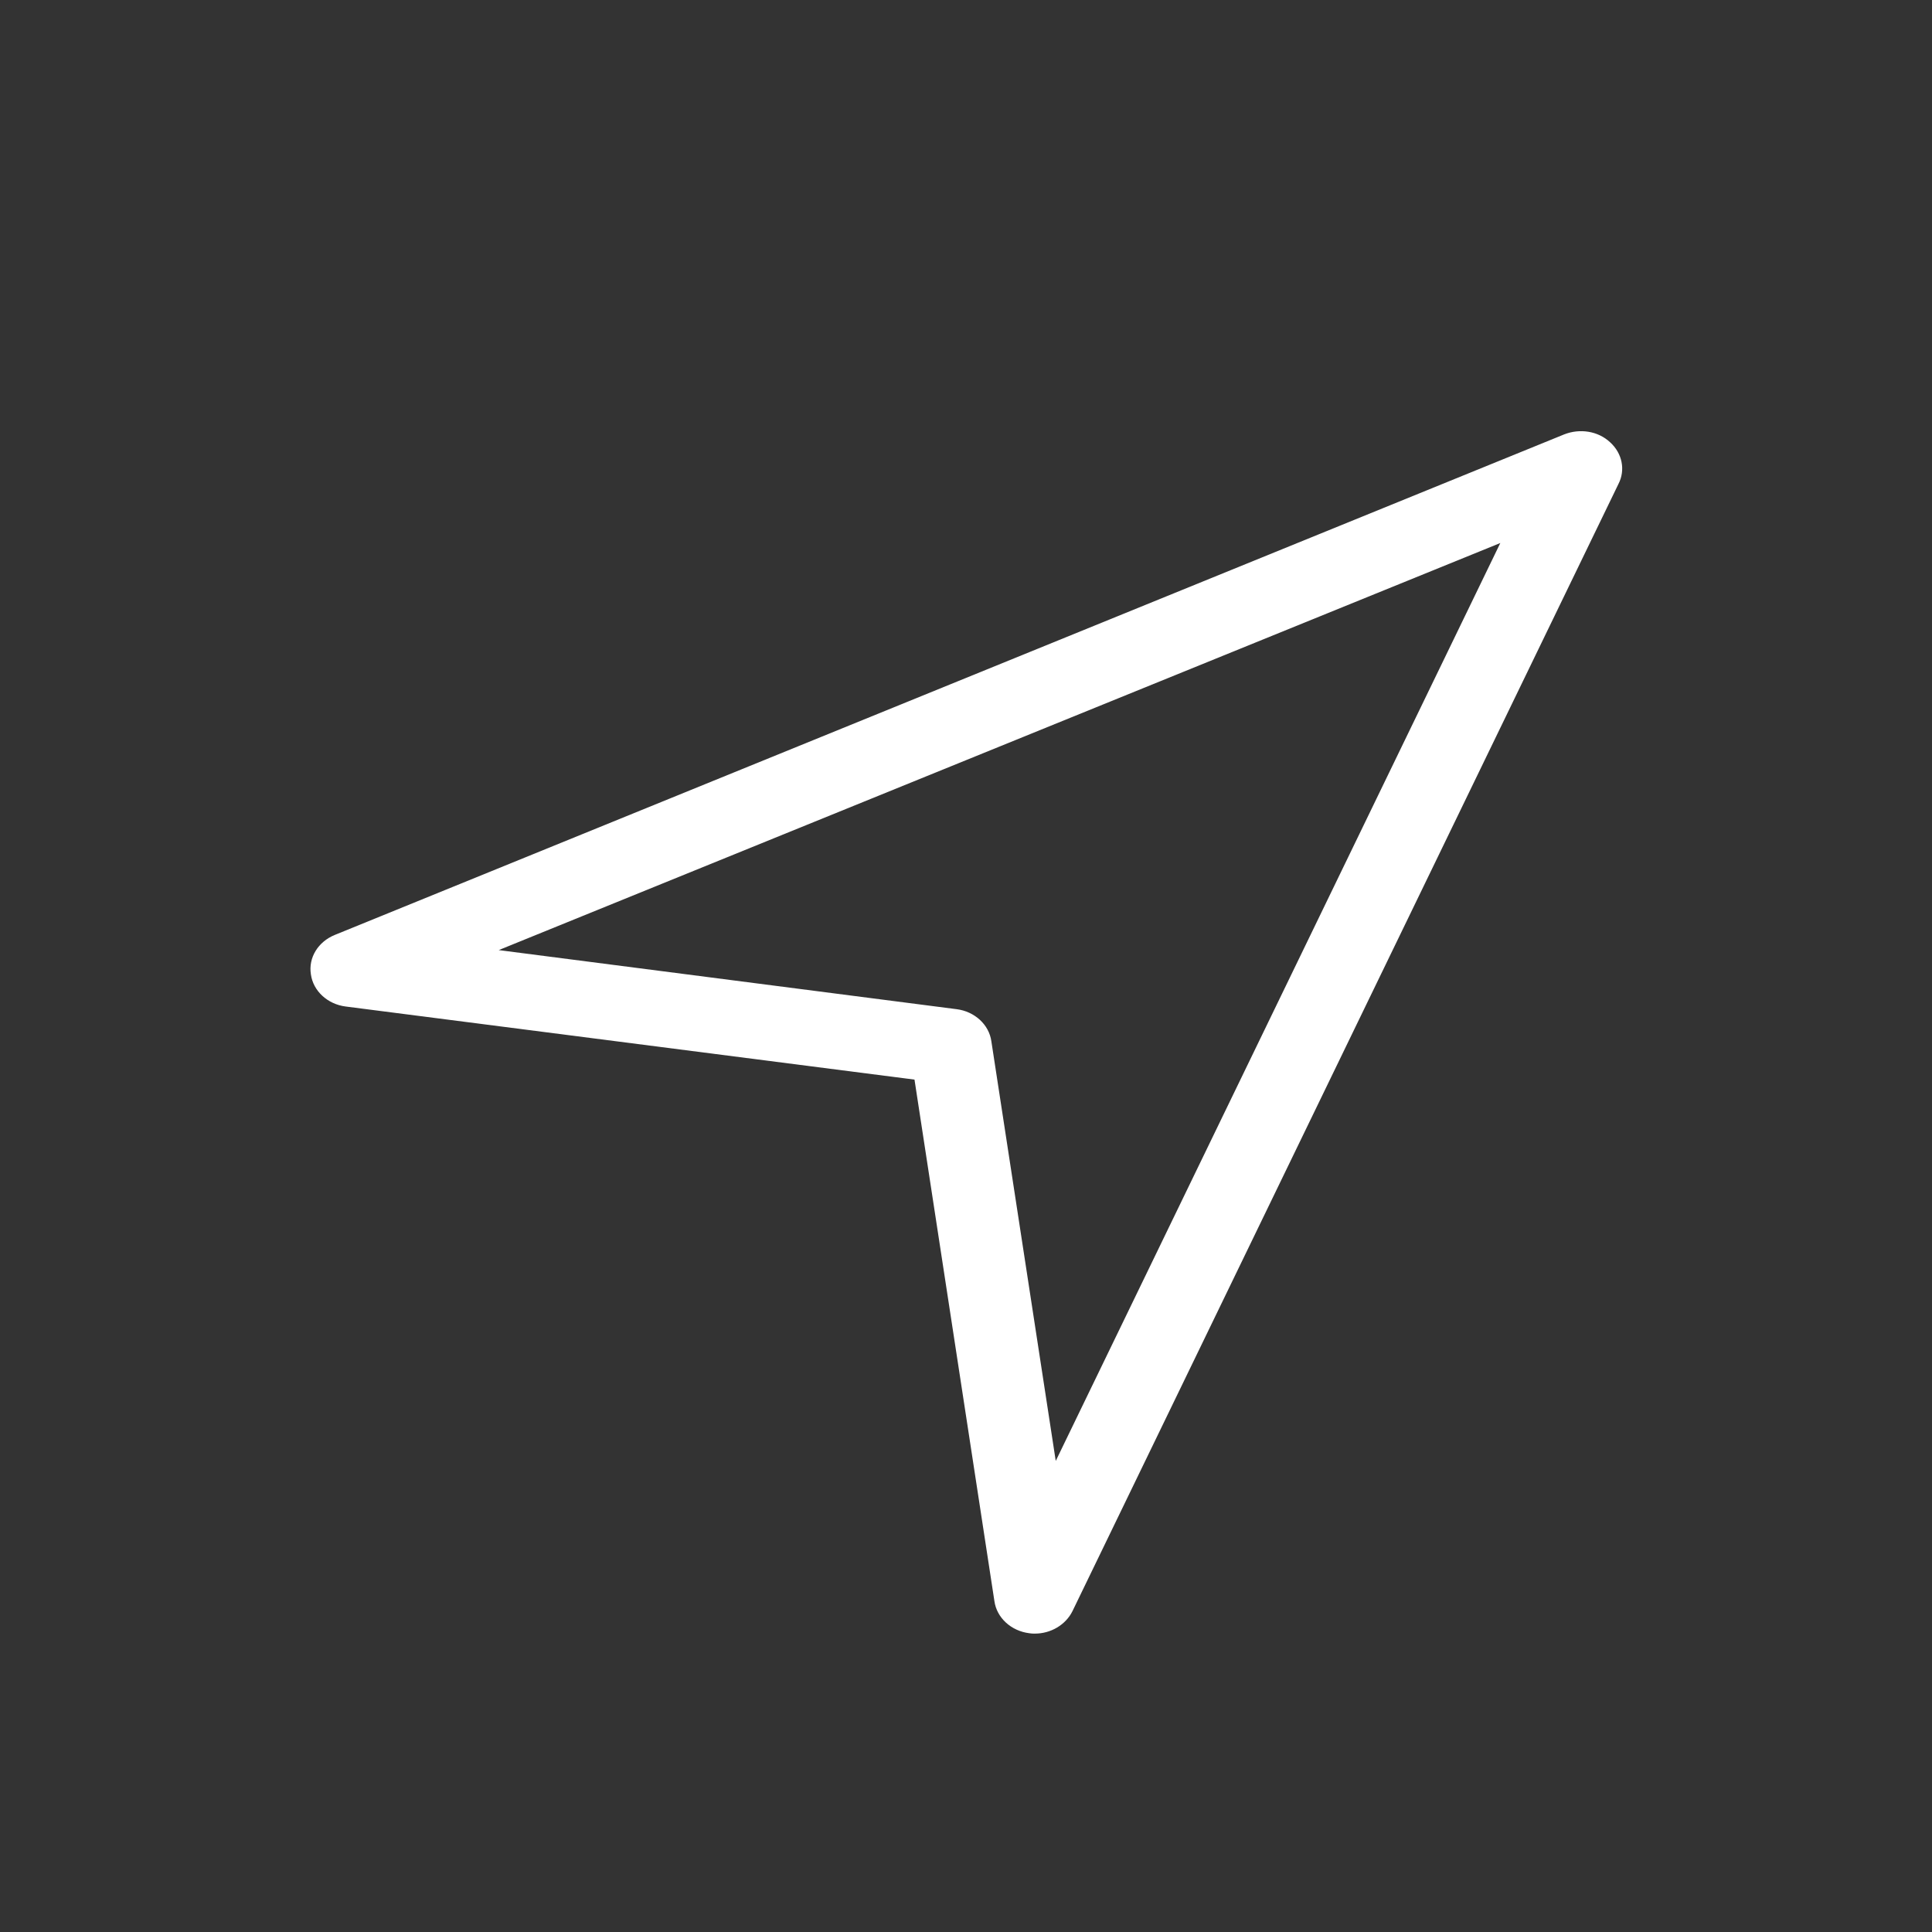 <?xml version="1.0" encoding="utf-8"?>
<!-- Generator: Adobe Illustrator 18.1.1, SVG Export Plug-In . SVG Version: 6.00 Build 0)  -->
<svg version="1.1" id="图层_1" xmlns="http://www.w3.org/2000/svg" xmlns:xlink="http://www.w3.org/1999/xlink" x="0px" y="0px"
	 viewBox="0 0 510.2 510.2" enable-background="new 0 0 510.2 510.2" xml:space="preserve">
<rect x="0" y="0" width="510.2" height="510.2" fill="#333333" stroke="none"/>
<g>
	<path fill="#FFFFFF" d="M273.3,431.4c-0.5,0-1,0-1.5-0.1c-4.8-0.6-8.6-4.1-9.2-8.5l-21.1-137.7L91.3,265.8
		c-4.8-0.6-8.6-4.1-9.2-8.5c-0.7-4.4,1.9-8.6,6.3-10.4l324.7-132.2c4.1-1.6,8.9-0.9,12.1,2.1c3.2,2.9,4.1,7.3,2.2,11L283.2,425.5
		C281.4,429.1,277.5,431.4,273.3,431.4L273.3,431.4z M131.7,250.9l120.9,15.6c4.8,0.6,8.6,4.1,9.2,8.5l17,110.8l117.4-242.4
		L131.7,250.9L131.7,250.9z M131.7,250.9"/>
</g>
</svg>
